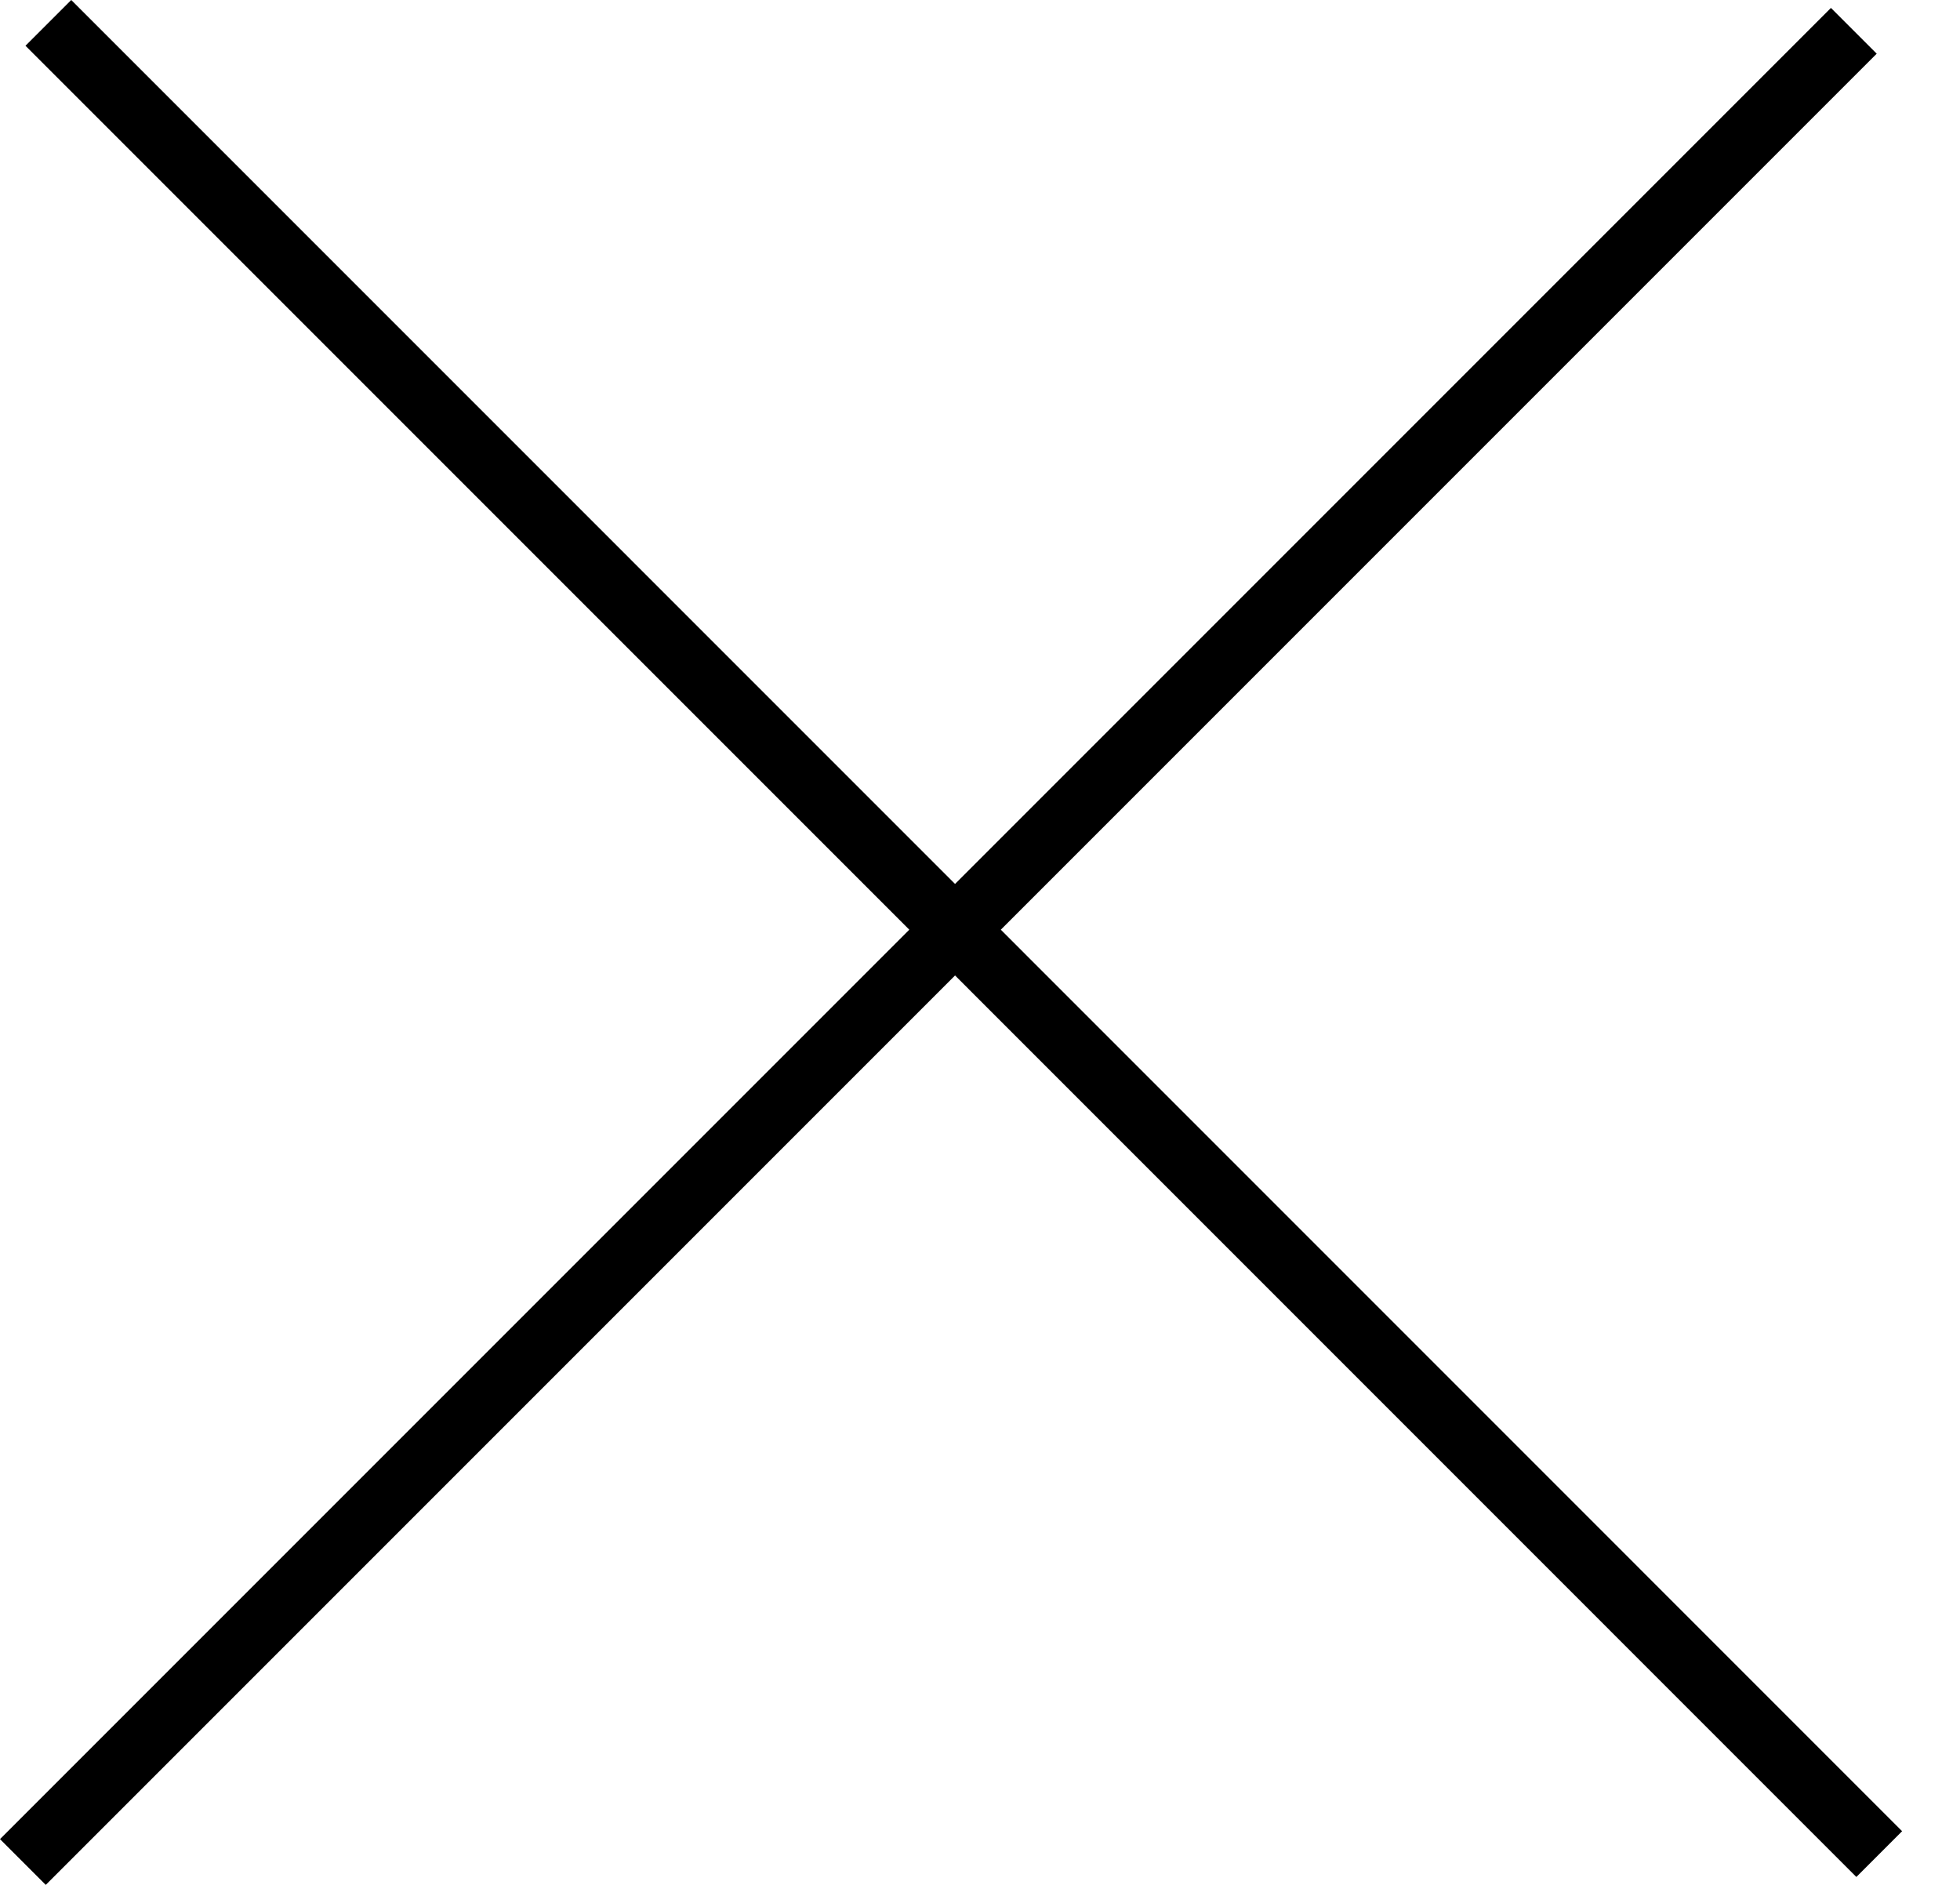 <svg width="26" height="25" viewBox="0 0 26 25" fill="none" xmlns="http://www.w3.org/2000/svg">
<path fill-rule="evenodd" clip-rule="evenodd" d="M12.669 11.724L0.945 0L0.338 0.607L12.062 12.331L0 24.393L0.607 25L12.669 12.938L24.625 24.895L25.232 24.288L13.276 12.331L24.895 0.712L24.288 0.105L12.669 11.724Z" fill="black"/>
</svg>
